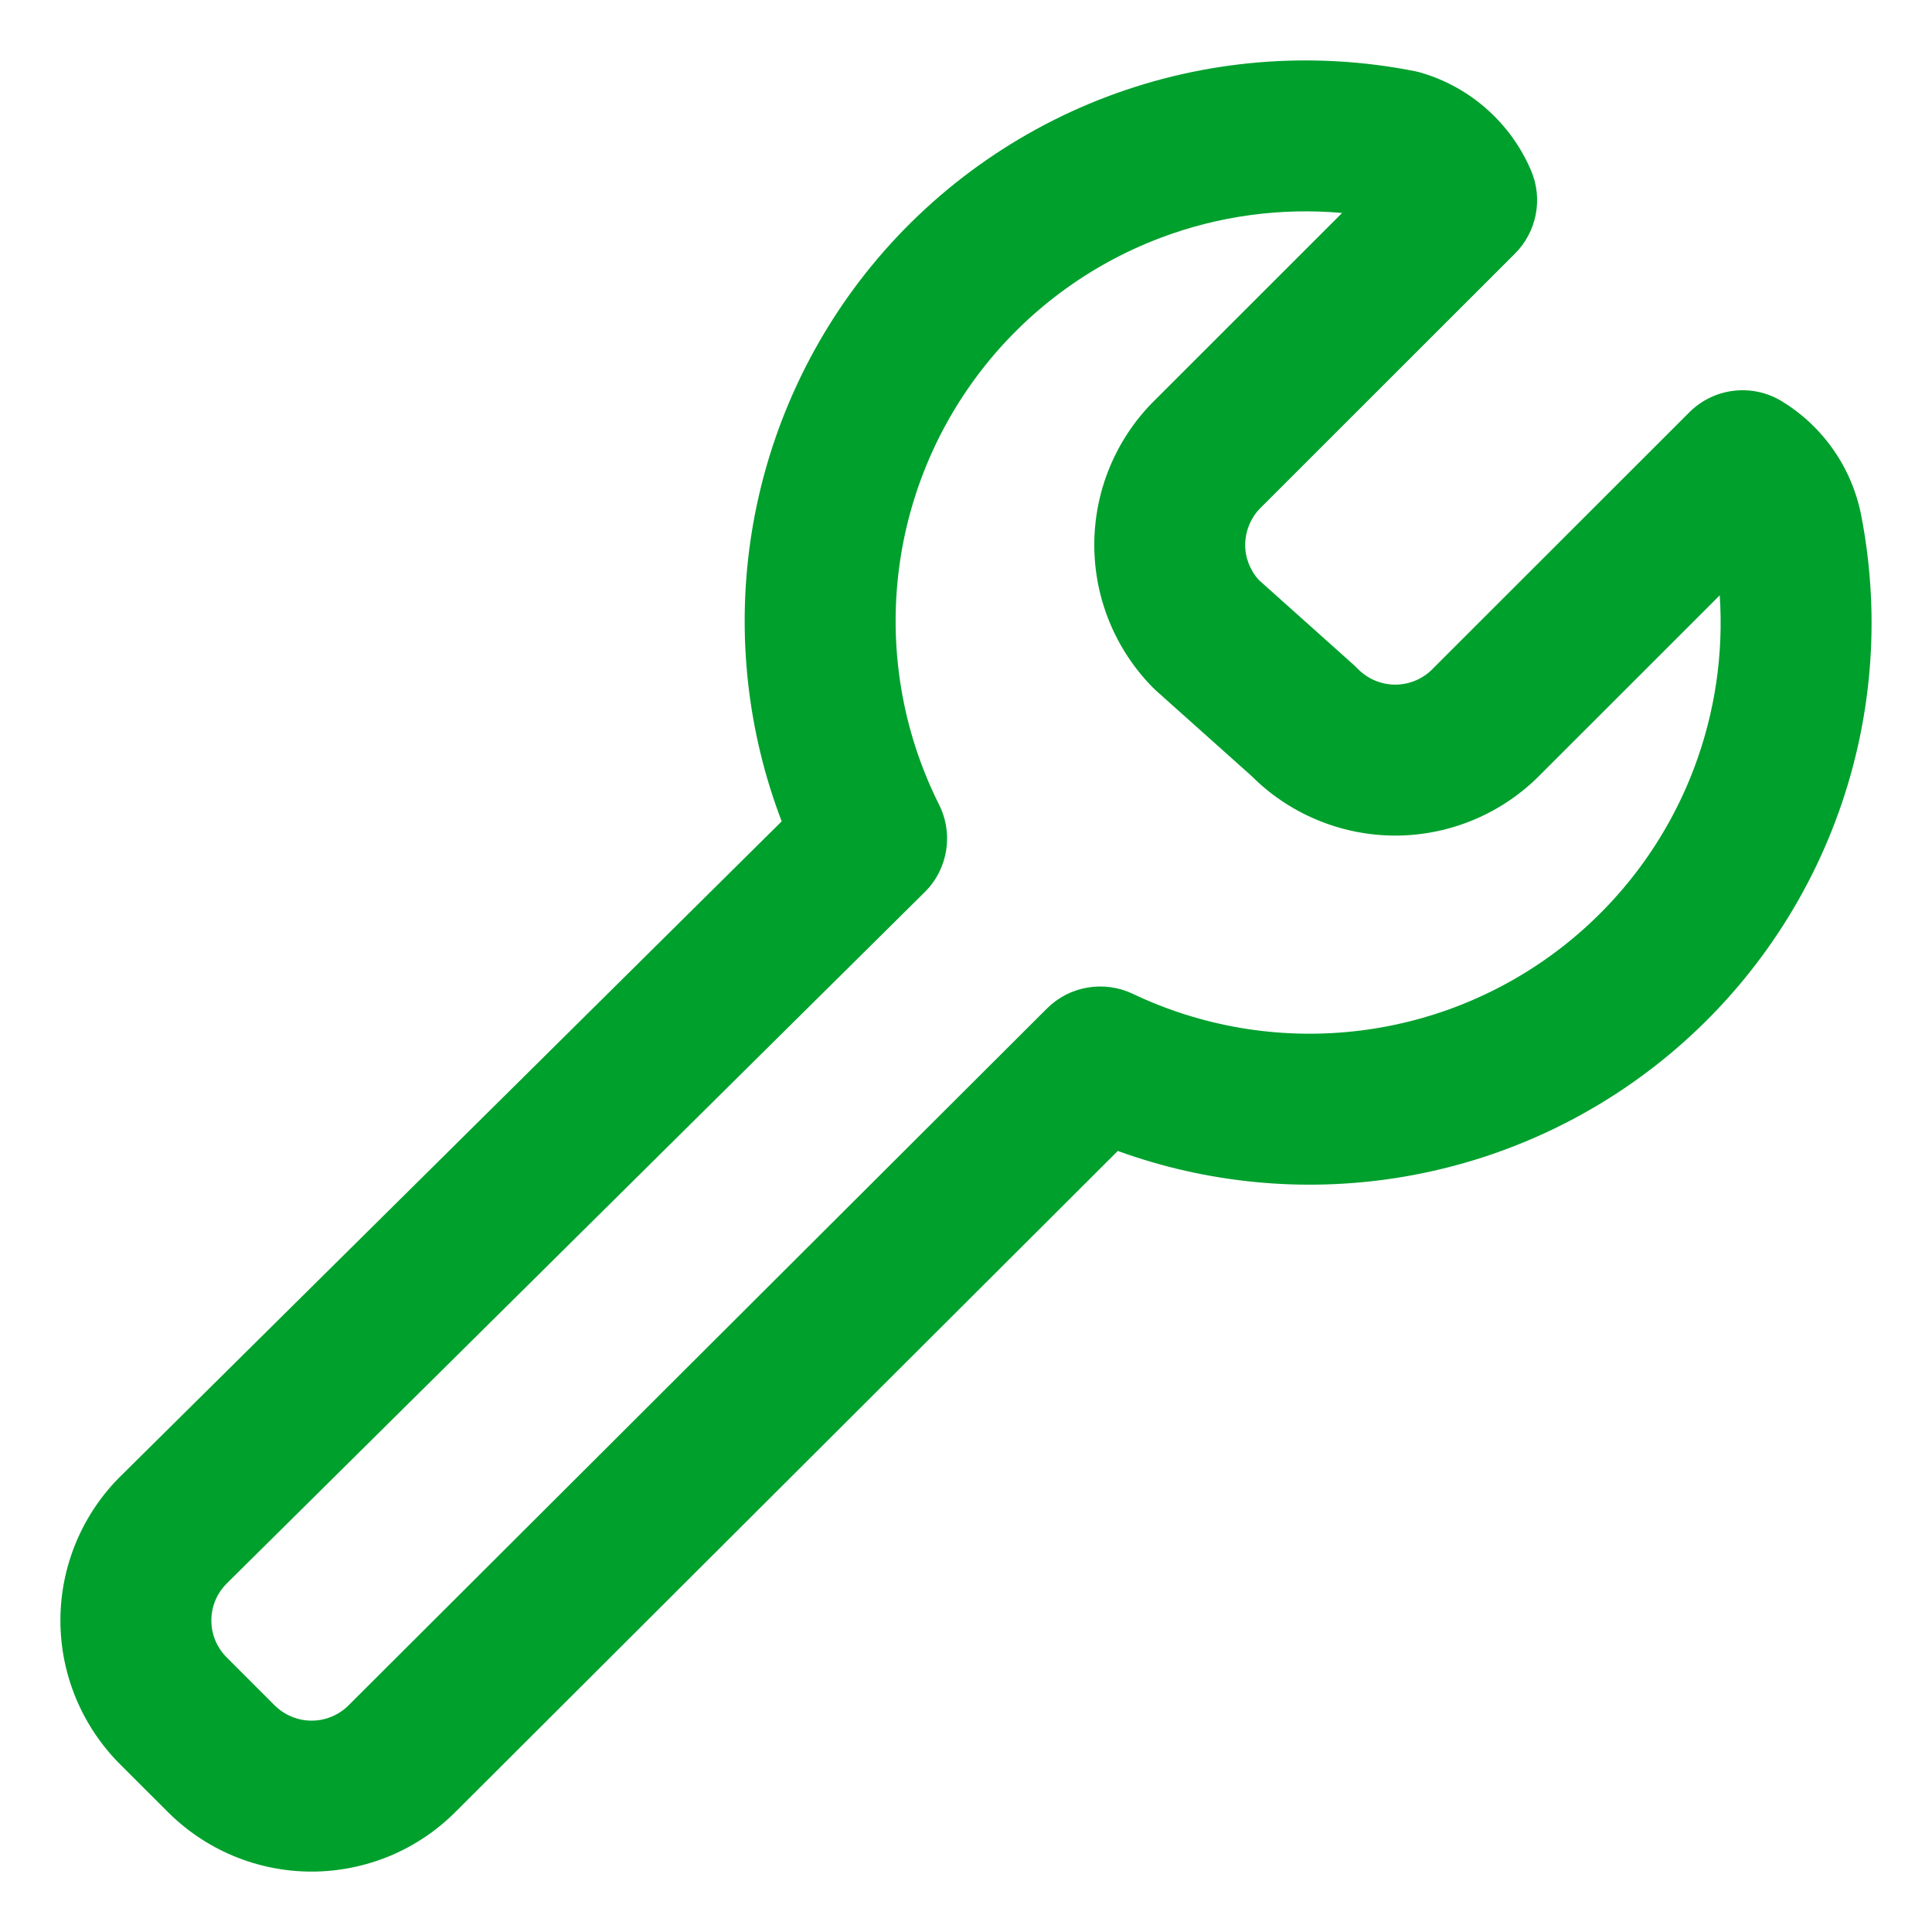 <svg xmlns="http://www.w3.org/2000/svg" width="30" height="30" viewBox="0 0 30 30" fill="none">
<g clip-path="url(#clip0_6_223)">
<path d="M17.193 1.5C18.718 0.924 20.375 0.788 21.974 1.106C22.011 1.114 22.047 1.123 22.083 1.134C22.459 1.247 22.805 1.441 23.097 1.703C23.39 1.965 23.621 2.288 23.775 2.649C23.962 3.089 23.863 3.599 23.525 3.937L19.564 7.896C19.421 8.044 19.339 8.242 19.335 8.448C19.332 8.654 19.408 8.853 19.547 9.006L21.019 10.323C21.04 10.342 21.061 10.362 21.081 10.383C21.157 10.461 21.248 10.524 21.348 10.566C21.448 10.609 21.556 10.631 21.665 10.631C21.774 10.631 21.883 10.609 21.983 10.566C22.083 10.524 22.174 10.461 22.25 10.383L22.265 10.367L26.231 6.403C26.614 6.02 27.21 5.949 27.672 6.233C27.992 6.429 28.267 6.69 28.48 7C28.692 7.308 28.836 7.657 28.905 8.025C29.209 9.609 29.069 11.245 28.499 12.754C27.928 14.264 26.95 15.586 25.673 16.573C24.508 17.473 23.136 18.064 21.682 18.291C20.228 18.518 18.741 18.374 17.357 17.872L7.089 28.119C6.795 28.417 6.445 28.655 6.059 28.817C5.672 28.978 5.257 29.062 4.839 29.062C4.418 29.062 4.002 28.978 3.615 28.815C3.23 28.653 2.881 28.416 2.588 28.118L1.882 27.413C1.583 27.119 1.346 26.768 1.184 26.382C1.021 25.995 0.938 25.58 0.938 25.161C0.938 24.742 1.022 24.327 1.185 23.94C1.347 23.554 1.585 23.204 1.884 22.91C1.885 22.909 1.887 22.908 1.888 22.907L12.138 12.754C11.608 11.369 11.441 9.871 11.652 8.403C11.864 6.935 12.447 5.545 13.346 4.365C14.335 3.069 15.668 2.077 17.193 1.5L17.193 1.5ZM20.84 3.307C19.883 3.222 18.92 3.353 18.021 3.693C16.907 4.114 15.932 4.839 15.21 5.787C14.488 6.734 14.046 7.865 13.935 9.051C13.824 10.237 14.048 11.43 14.582 12.495C14.809 12.948 14.72 13.496 14.359 13.853L3.526 24.583C3.449 24.659 3.387 24.749 3.345 24.848C3.303 24.948 3.282 25.054 3.282 25.162C3.282 25.27 3.303 25.377 3.345 25.477C3.387 25.576 3.449 25.666 3.526 25.742L3.535 25.751L4.258 26.474C4.334 26.551 4.424 26.613 4.524 26.654C4.624 26.697 4.731 26.718 4.839 26.718C4.947 26.718 5.054 26.697 5.154 26.654C5.253 26.613 5.343 26.551 5.419 26.474L5.429 26.464L16.257 15.66C16.428 15.489 16.648 15.375 16.886 15.335C17.125 15.294 17.37 15.328 17.588 15.431C18.654 15.939 19.841 16.141 21.015 16.015C22.189 15.89 23.305 15.441 24.239 14.719C25.174 13.996 25.889 13.03 26.306 11.926C26.629 11.07 26.765 10.156 26.704 9.244L23.929 12.018C23.636 12.32 23.286 12.559 22.9 12.723C22.509 12.889 22.09 12.975 21.666 12.975C21.242 12.975 20.822 12.889 20.432 12.723C20.056 12.564 19.716 12.333 19.428 12.044L17.949 10.722C17.93 10.705 17.912 10.687 17.894 10.669C17.316 10.079 16.992 9.286 16.992 8.461C16.992 7.635 17.316 6.842 17.894 6.252L17.902 6.244L20.84 3.307H20.84Z" fill="#00A02D"/>
</g>
<defs>
<clipPath id="clip0_6_223">
<rect width="30" height="30" fill="white"/>
</clipPath>
</defs>
</svg>